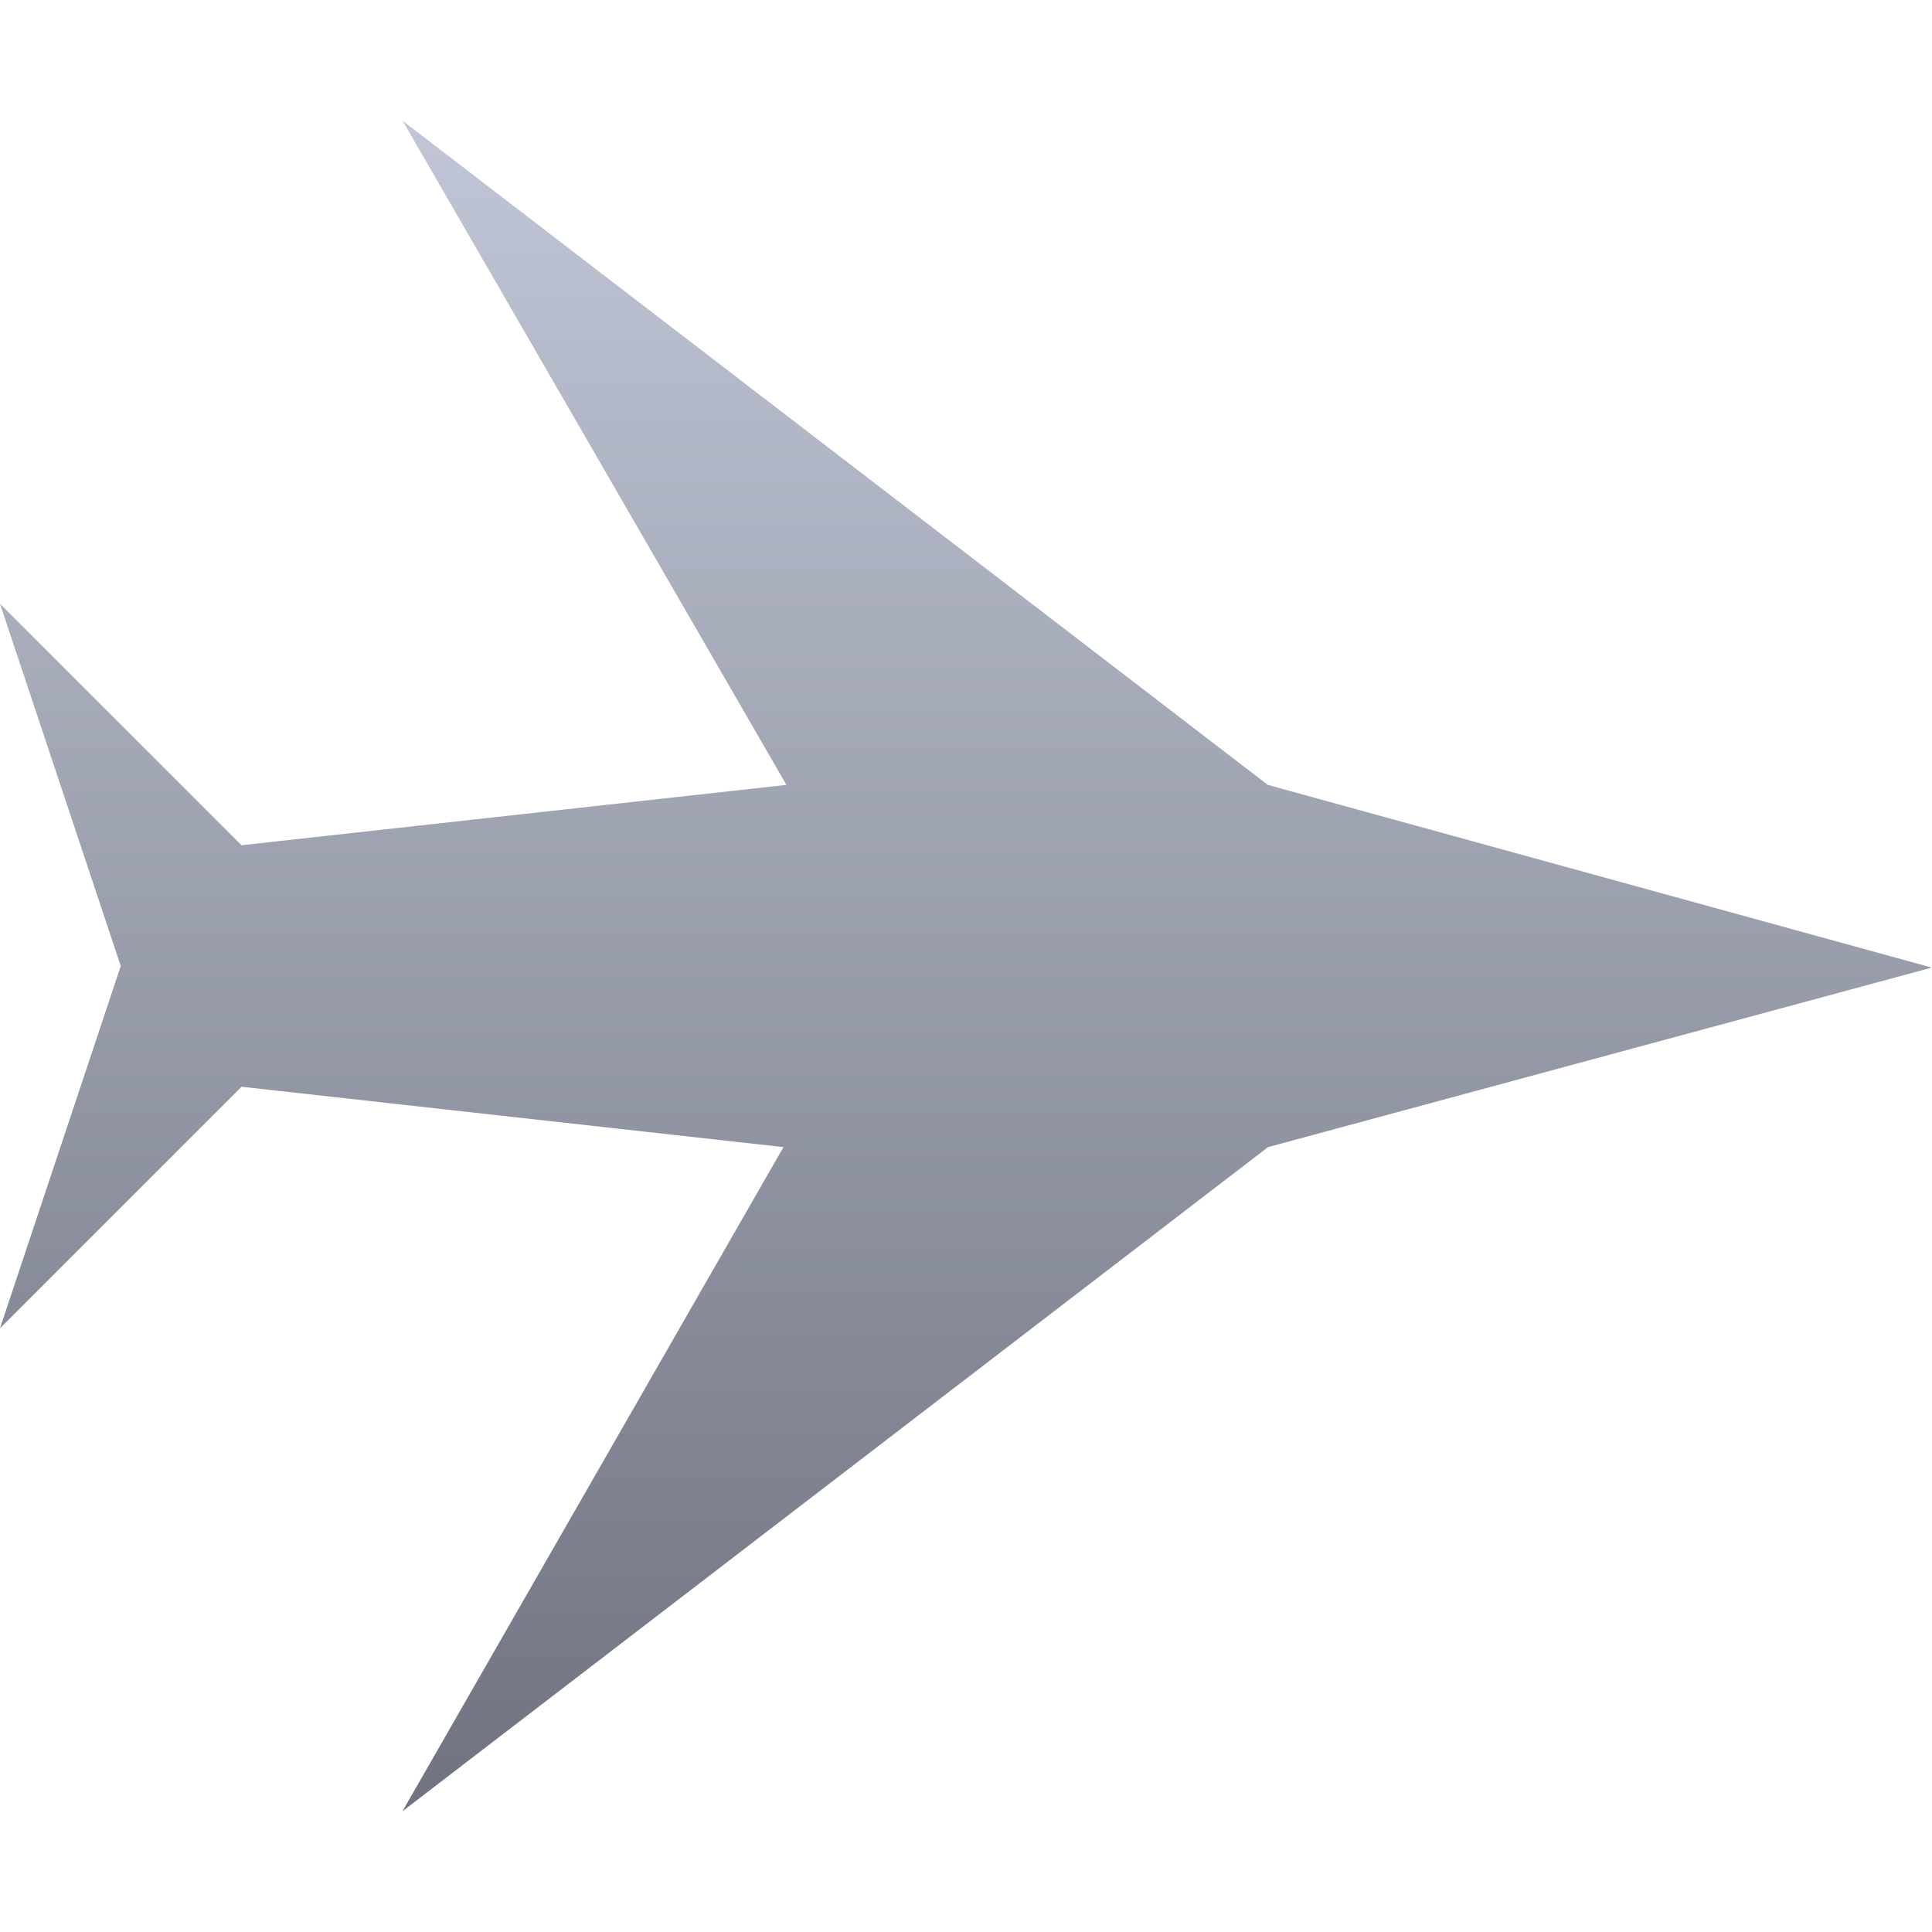 <svg xmlns="http://www.w3.org/2000/svg" xmlns:xlink="http://www.w3.org/1999/xlink" width="64" height="64" viewBox="0 0 64 64" version="1.1"><defs><linearGradient id="linear0" gradientUnits="userSpaceOnUse" x1="0" y1="0" x2="0" y2="1" gradientTransform="matrix(64,0,0,56,0,4)"><stop offset="0" style="stop-color:#c1c6d6;stop-opacity:1;"/><stop offset="1" style="stop-color:#6f7380;stop-opacity:1;"/></linearGradient></defs><g id="surface1"><path style=" stroke:none;fill-rule:nonzero;fill:url(#linear0);" d="M 64 32.051 L 42.004 38 L 13.332 60 L 25.953 38 L 8 36 L 0 44 L 4 32 L 0 20 L 8 28 L 26.051 26 L 13.336 4 L 41.996 26 L 64 32.055 Z M 64 32.051 "/></g></svg>

